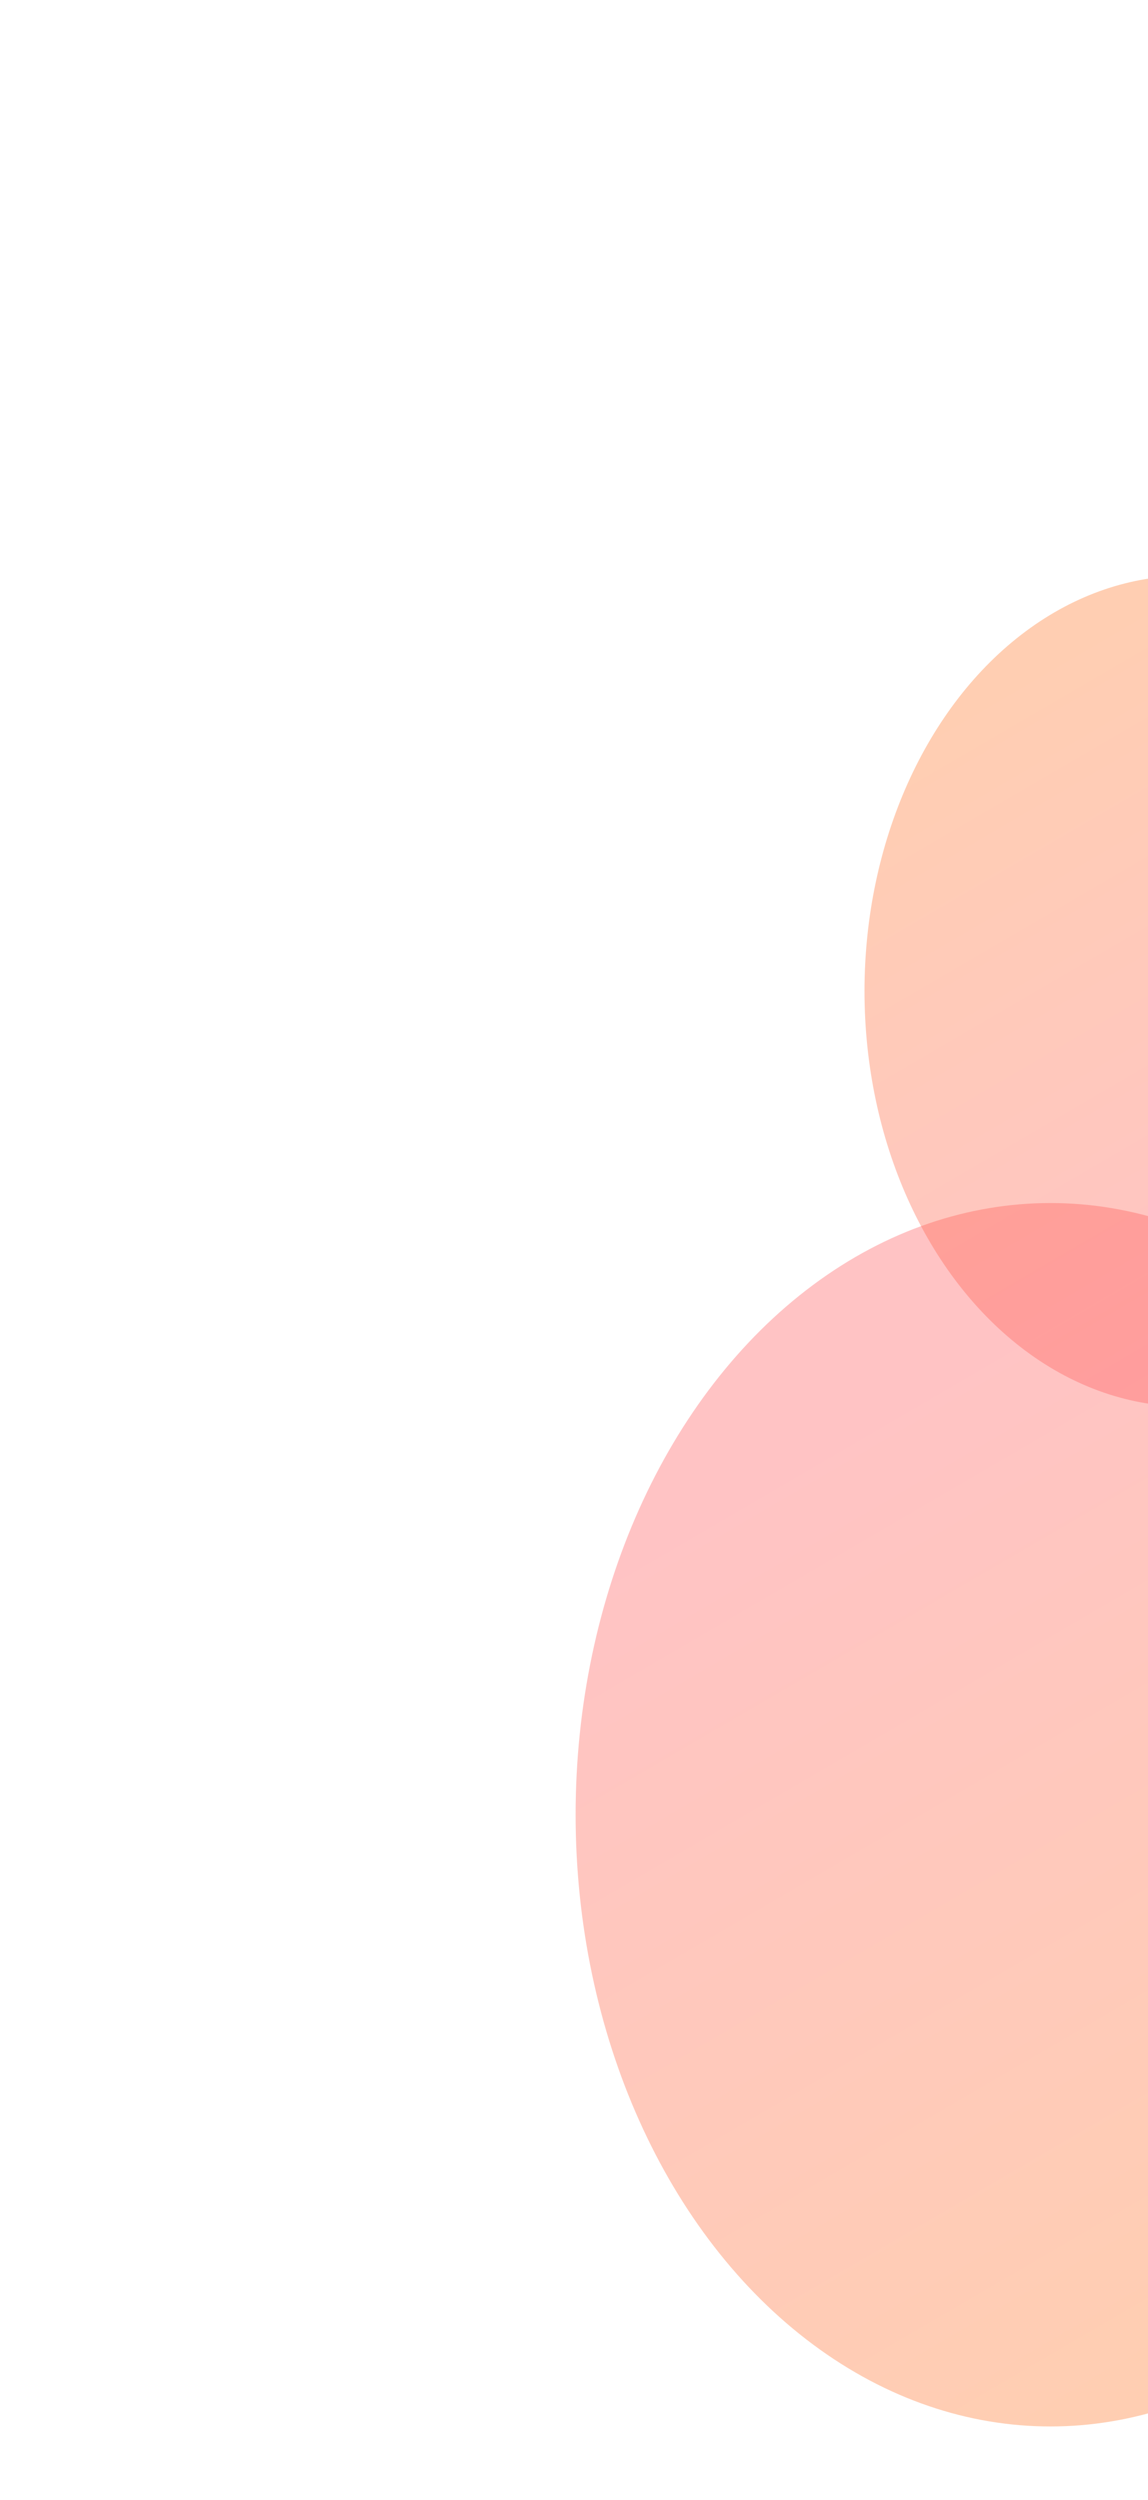 <svg width="355" height="773" viewBox="0 0 355 773" fill="none" xmlns="http://www.w3.org/2000/svg">
<g filter="url(#filter0_f_53_332)">
<ellipse cx="324.829" cy="561.154" rx="146.829" ry="189.154" fill="url(#paint0_linear_53_332)" fill-opacity="0.36"/>
<ellipse cx="367.064" cy="306.482" rx="99.733" ry="128.482" transform="rotate(180 367.064 306.482)" fill="url(#paint1_linear_53_332)" fill-opacity="0.36"/>
</g>
<defs>
<filter id="filter0_f_53_332" x="0.39" y="0.39" width="648.877" height="927.529" filterUnits="userSpaceOnUse" color-interpolation-filters="sRGB">
<feFlood flood-opacity="0" result="BackgroundImageFix"/>
<feBlend mode="normal" in="SourceGraphic" in2="BackgroundImageFix" result="shape"/>
<feGaussianBlur stdDeviation="88.805" result="effect1_foregroundBlur_53_332"/>
</filter>
<linearGradient id="paint0_linear_53_332" x1="221.57" y1="456.681" x2="375.635" y2="720.657" gradientUnits="userSpaceOnUse">
<stop stop-color="#FF595D"/>
<stop offset="1" stop-color="#FF782A"/>
</linearGradient>
<linearGradient id="paint1_linear_53_332" x1="296.926" y1="235.519" x2="401.574" y2="414.823" gradientUnits="userSpaceOnUse">
<stop stop-color="#FF595D"/>
<stop offset="1" stop-color="#FF782A"/>
</linearGradient>
</defs>
</svg>
